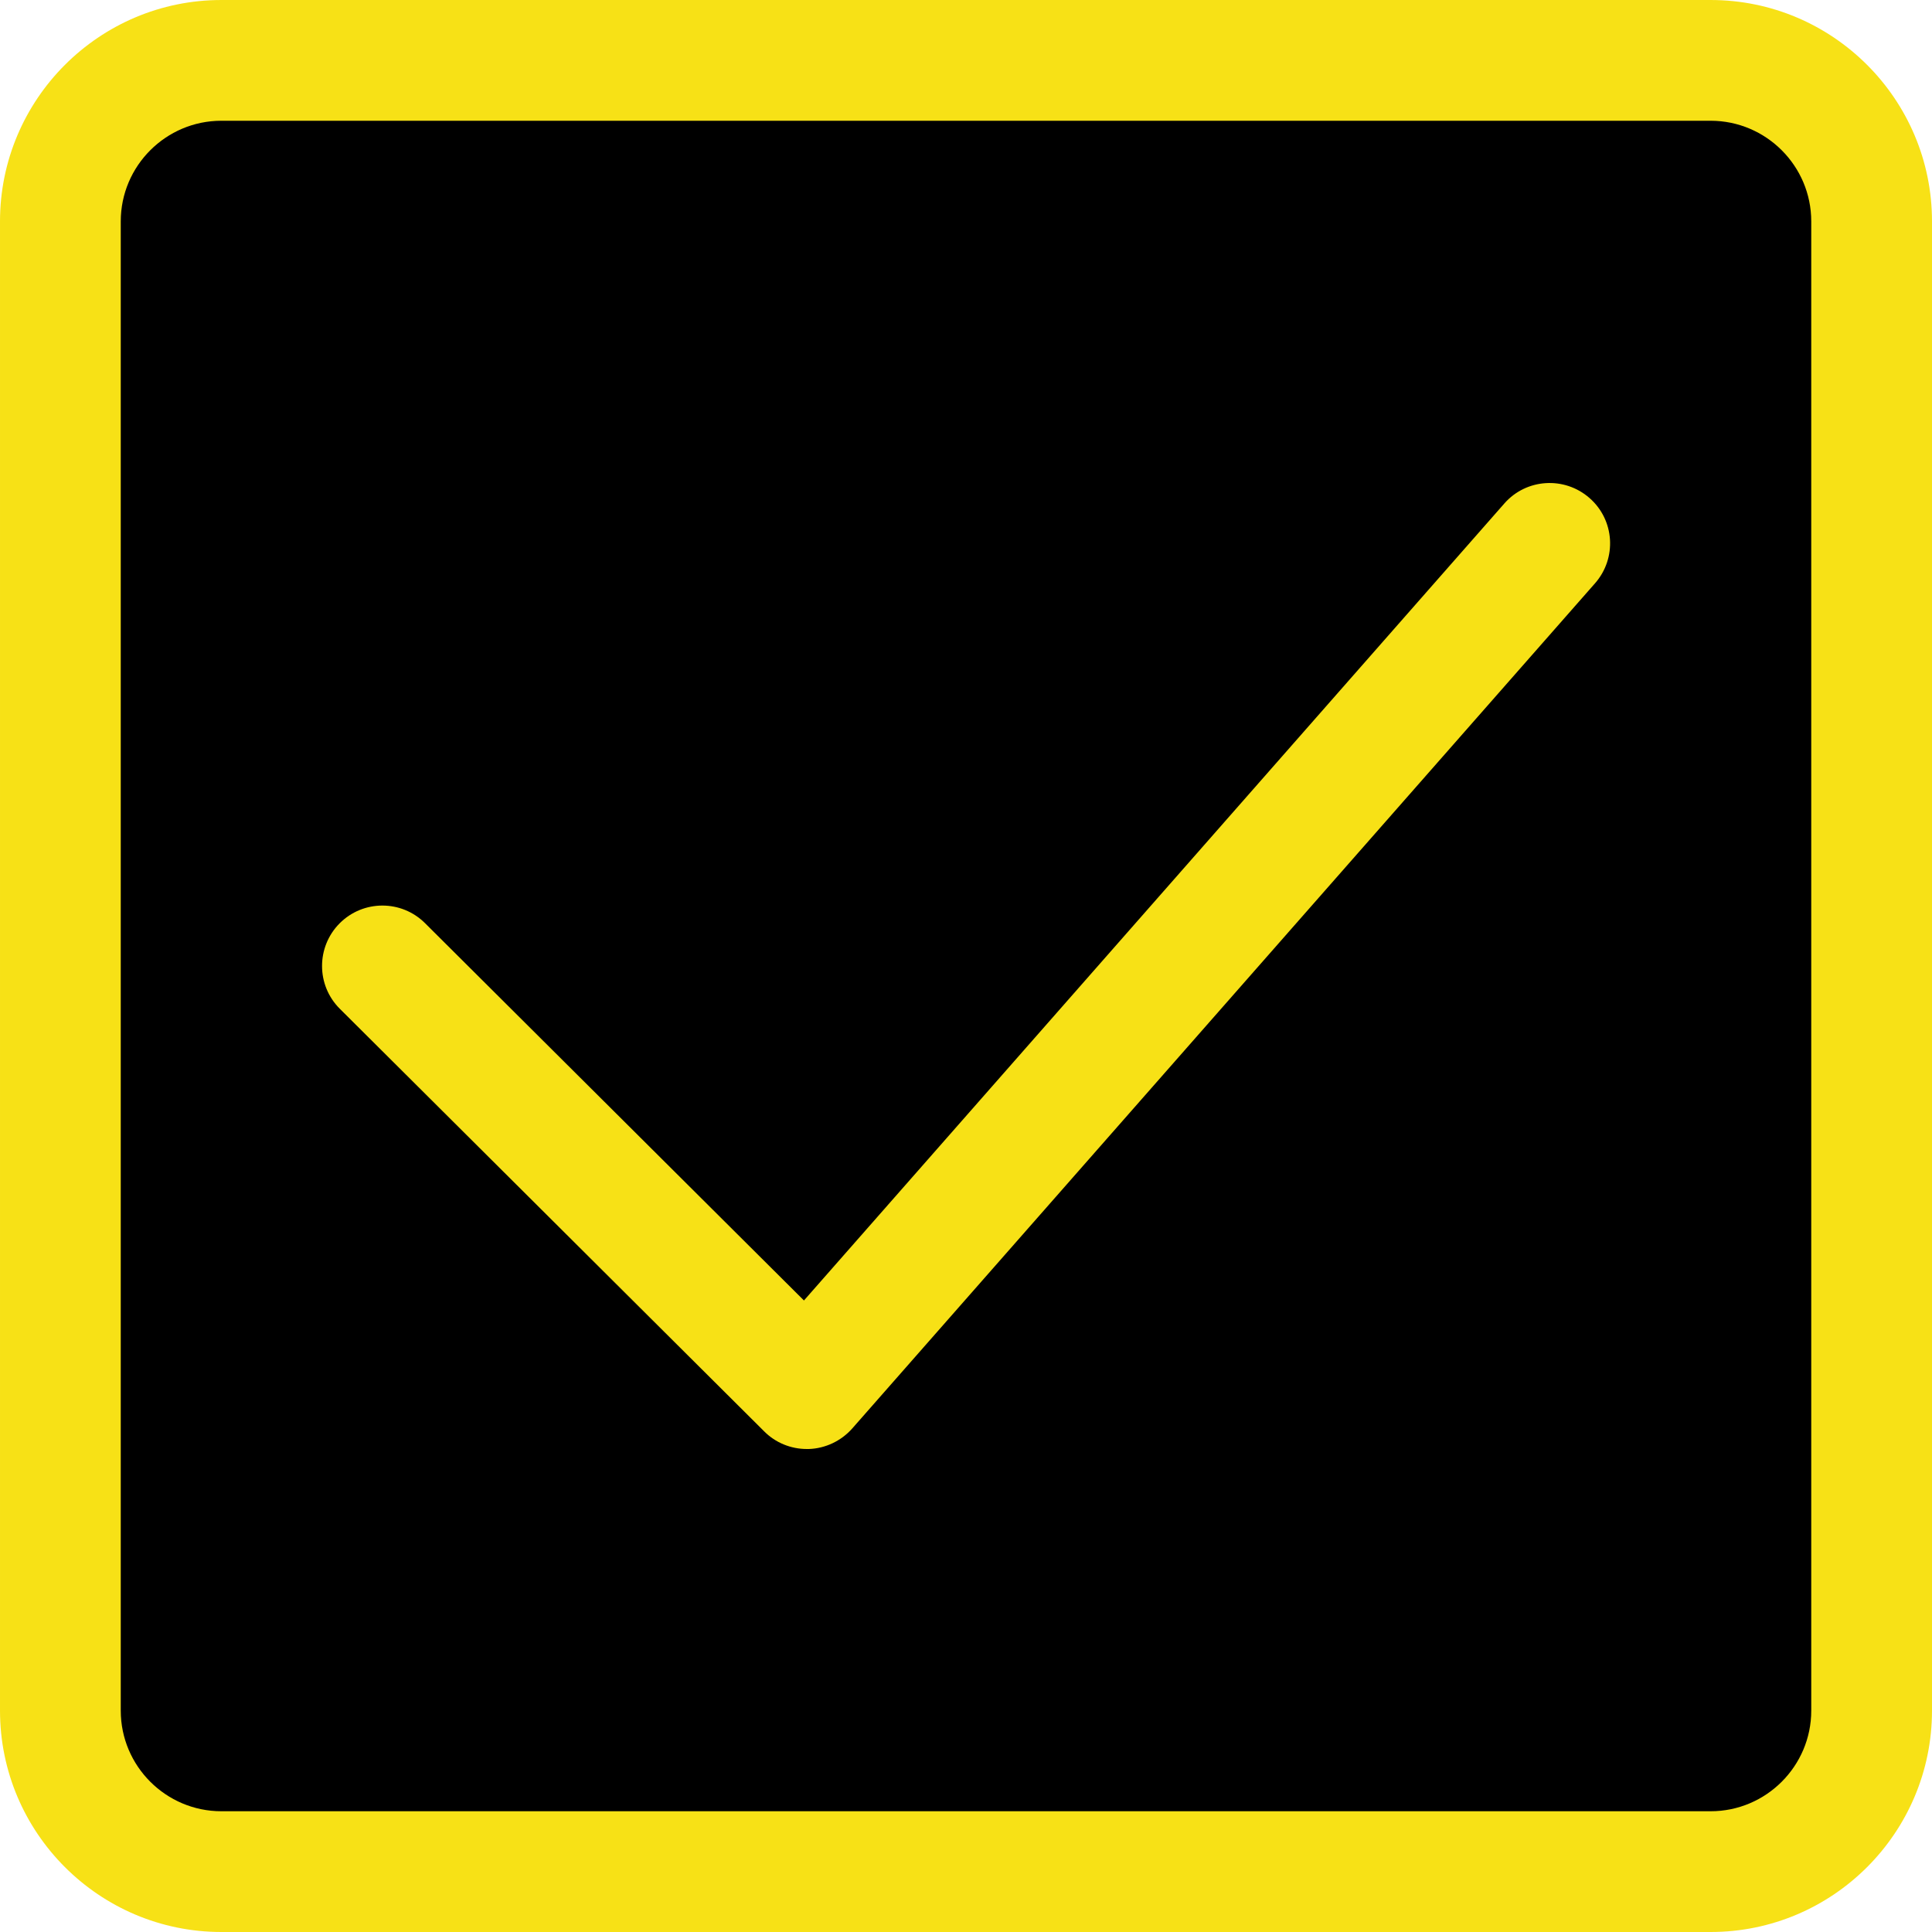 <svg enable-background="new 0 0 24 24" height="512" viewBox="0 0 24 24" width="512" xmlns="http://www.w3.org/2000/svg"><path d="m20.672.75h-17.344c-1.422 0-2.578 1.156-2.578 2.578v17.344c0 1.422 1.156 2.578 2.578 2.578h17.344c1.422 0 2.578-1.156 2.578-2.578v-17.344c0-1.422-1.156-2.578-2.578-2.578z" fill="#000"/><path fill="#f7e116" d="m21.25 24h-18.5c-1.517 0-2.75-1.233-2.75-2.75v-18.5c0-1.517 1.233-2.75 2.75-2.75h18.5c1.517 0 2.75 1.233 2.75 2.75v18.5c0 1.517-1.233 2.75-2.75 2.75zm-18.5-22.5c-.689 0-1.25.561-1.25 1.25v18.5c0 .689.561 1.25 1.25 1.25h18.5c.689 0 1.25-.561 1.25-1.25v-18.5c0-.689-.561-1.25-1.25-1.25z"/><path fill="#f7e116" d="m10.022 18c-.198 0-.389-.078-.529-.219l-5.272-5.25c-.293-.292-.294-.767-.002-1.061.293-.294.768-.294 1.061-.002l4.707 4.687 8.7-9.9c.273-.312.748-.341 1.059-.068.312.273.342.747.068 1.059l-9.228 10.5c-.137.154-.332.247-.538.254-.009 0-.018 0-.026 0z"/></svg>